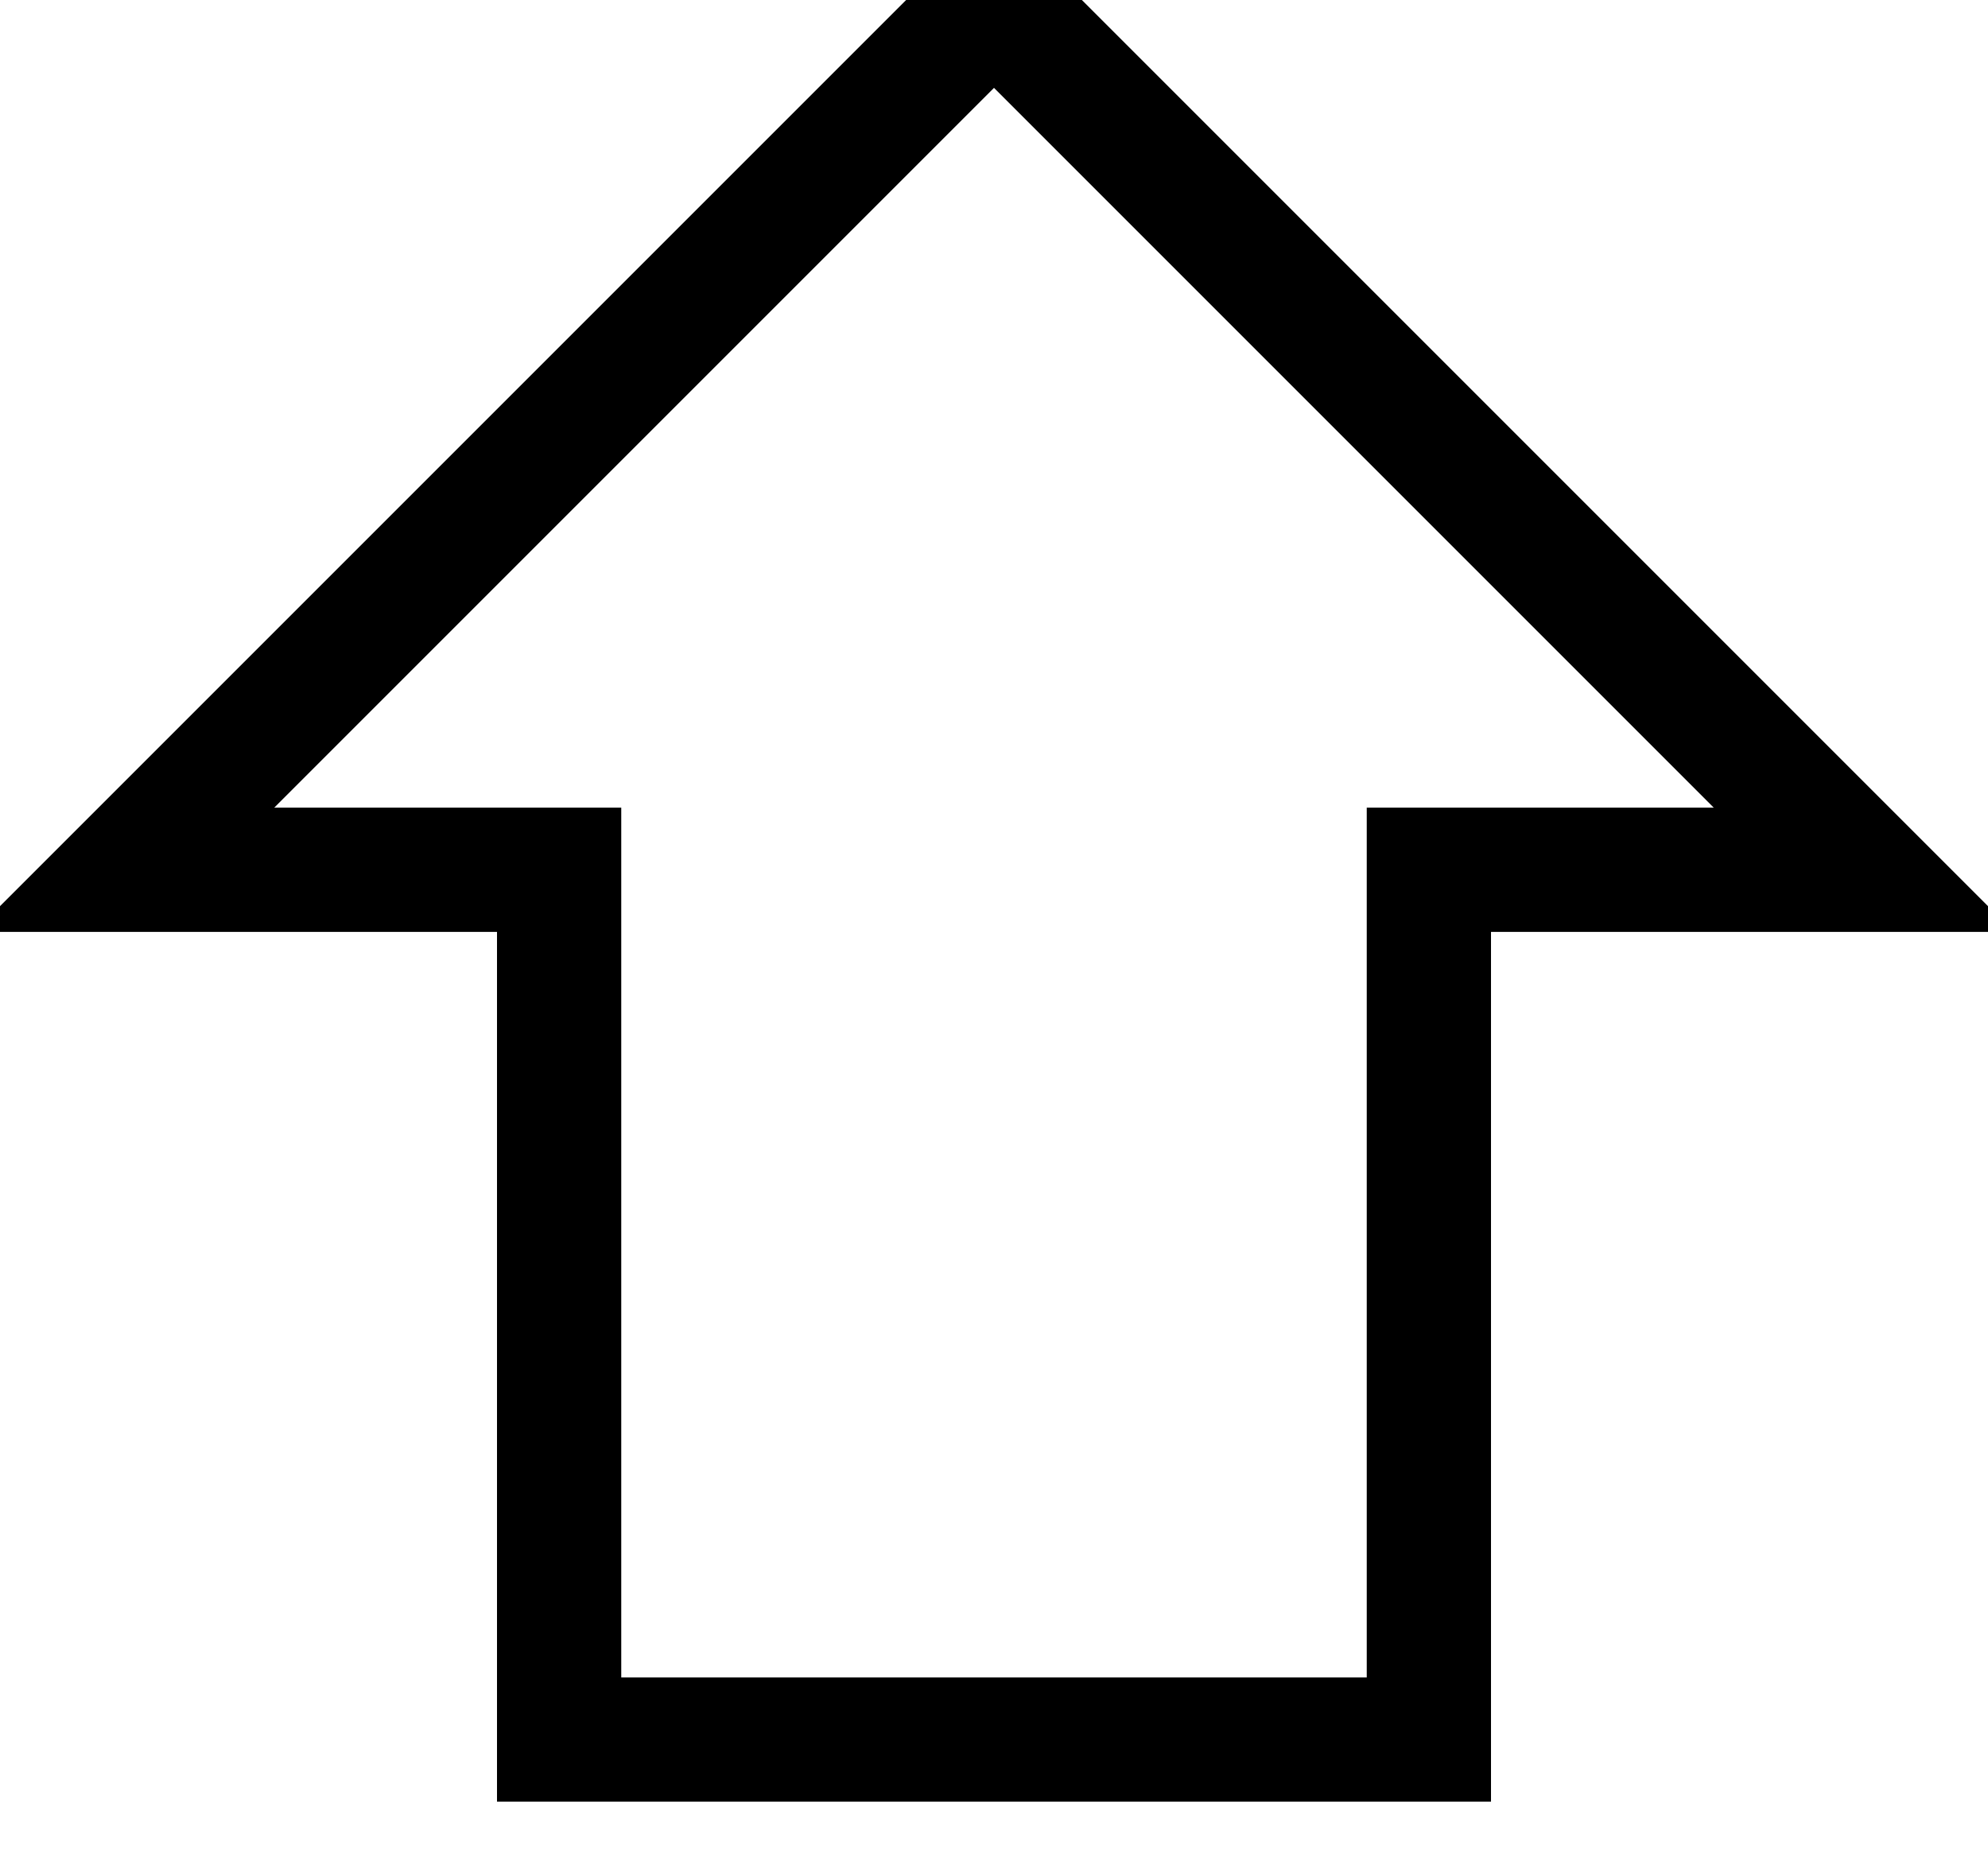 <?xml version="1.0" encoding="UTF-8"?>
<svg width="16px" height="15px" viewBox="0 0 16 15" version="1.1" xmlns="http://www.w3.org/2000/svg" xmlns:xlink="http://www.w3.org/1999/xlink">
    <!-- Generator: Sketch 43.2 (39069) - http://www.bohemiancoding.com/sketch -->
    <title>push icon</title>
    <desc>Created with Sketch.</desc>
    <defs></defs>
    <g id="Page-1" stroke="none" stroke-width="1" fill="none" fill-rule="evenodd">
        <g id="Artboard" transform="translate(-346, -24)" stroke="#000000">
            <path d="M354,27.5 L347,27.5 L347,34.5 L354,34.5 L354,38 L361,31 L354,24 L354,27.5 Z" id="push-icon" transform="translate(354, 31) rotate(-90) translate(-354, -31) "></path>
        </g>
    </g>
</svg>